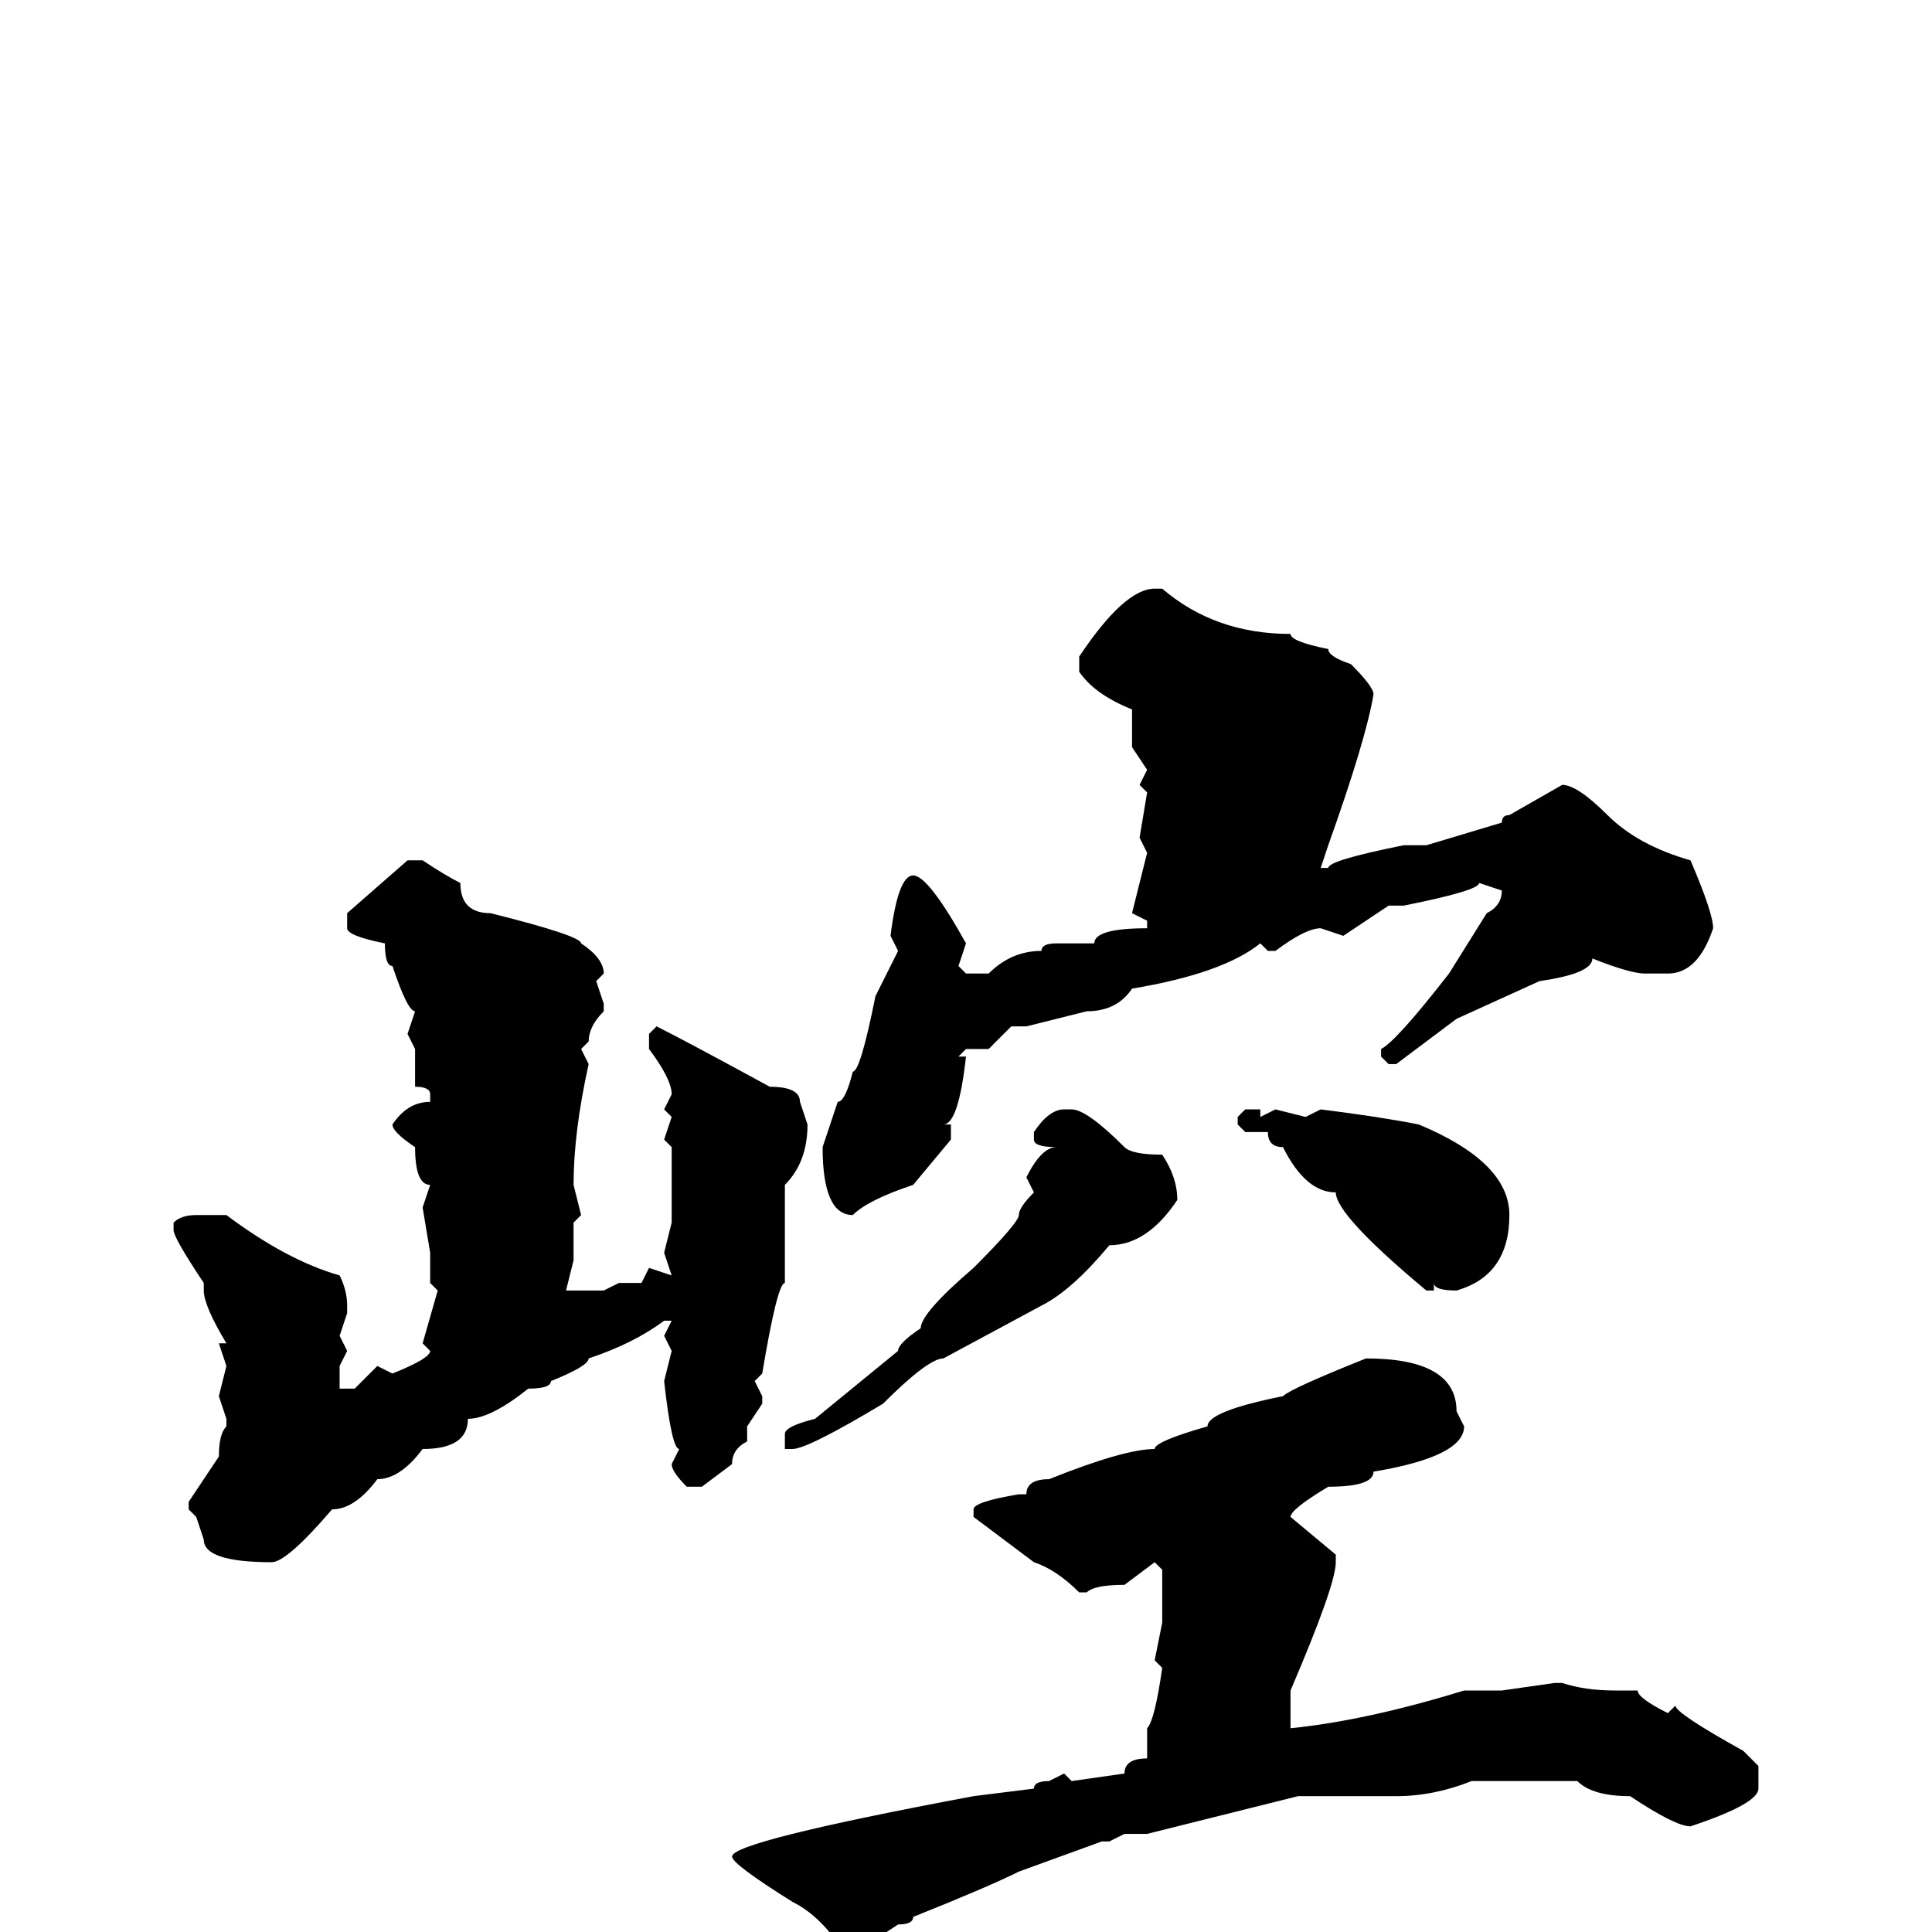 <svg xmlns="http://www.w3.org/2000/svg" viewBox="0 -256 256 256">
	<path fill="#000000" d="M153 -178H154Q161 -172 171 -172Q171 -171 176 -170Q176 -169 179 -168Q182 -165 182 -164Q181 -158 176 -144L175 -141H176Q176 -142 186 -144H189L199 -147Q199 -148 200 -148L207 -152Q209 -152 213 -148Q217 -144 224 -142Q227 -135 227 -133Q225 -127 221 -127H218Q216 -127 211 -129Q211 -127 204 -126L193 -121L185 -115H184L183 -116V-117Q185 -118 192 -127L197 -135Q199 -136 199 -138L196 -139Q196 -138 186 -136H184L178 -132L175 -133Q173 -133 169 -130H168L167 -131Q162 -127 150 -125Q148 -122 144 -122L136 -120H134L131 -117H128L127 -116H128Q127 -107 125 -107H126V-105L121 -99Q115 -97 113 -95Q109 -95 109 -104L111 -110Q112 -110 113 -114Q114 -114 116 -124L119 -130L118 -132Q119 -140 121 -140Q123 -140 128 -131L127 -128L128 -127H131Q134 -130 138 -130Q138 -131 140 -131H145Q145 -133 152 -133V-134L150 -135L152 -143L151 -145L152 -151L151 -152L152 -154L150 -157V-162Q145 -164 143 -167V-169Q149 -178 153 -178ZM54 -142H56Q59 -140 61 -139Q61 -135 65 -135Q77 -132 77 -131Q80 -129 80 -127L79 -126L80 -123V-122Q78 -120 78 -118L77 -117L78 -115Q76 -106 76 -99L77 -95L76 -94V-92V-90V-89L75 -85H77H80L82 -86H85L86 -88L89 -87L88 -90L89 -94V-103V-104L88 -105L89 -108L88 -109L89 -111Q89 -113 86 -117V-119L87 -120Q91 -118 102 -112Q106 -112 106 -110L107 -107Q107 -102 104 -99V-96V-94V-91V-89V-86Q103 -86 101 -74L100 -73L101 -71V-70L99 -67V-65Q97 -64 97 -62L93 -59H91Q89 -61 89 -62L90 -64Q89 -64 88 -73L89 -77L88 -79L89 -81H88Q84 -78 78 -76Q78 -75 73 -73Q73 -72 70 -72Q65 -68 62 -68Q62 -64 56 -64Q53 -60 50 -60Q47 -56 44 -56Q38 -49 36 -49Q27 -49 27 -52L26 -55L25 -56V-57L29 -63Q29 -66 30 -67V-68L29 -71L30 -75L29 -78H30Q27 -83 27 -85V-86Q23 -92 23 -93V-94Q24 -95 26 -95H30Q38 -89 45 -87Q46 -85 46 -83V-82L45 -79L46 -77L45 -75V-72H47L50 -75L52 -74Q57 -76 57 -77L56 -78L58 -85L57 -86V-90L56 -96L57 -99Q55 -99 55 -104Q52 -106 52 -107Q54 -110 57 -110V-111Q57 -112 55 -112V-117L54 -119L55 -122Q54 -122 52 -128Q51 -128 51 -131Q46 -132 46 -133V-135ZM141 -109H142Q144 -109 149 -104Q150 -103 154 -103Q156 -100 156 -97Q152 -91 147 -91Q142 -85 138 -83L125 -76Q123 -76 117 -70Q107 -64 105 -64H104V-66Q104 -67 108 -68L119 -77Q119 -78 122 -80Q122 -82 129 -88Q135 -94 135 -95Q135 -96 137 -98L136 -100Q138 -104 140 -104Q137 -104 137 -105V-106Q139 -109 141 -109ZM165 -109H167V-108L169 -109L173 -108L175 -109Q183 -108 188 -107Q200 -102 200 -95Q200 -87 193 -85Q190 -85 190 -86V-85H189Q177 -95 177 -98Q173 -98 170 -104Q168 -104 168 -106H165L164 -107V-108ZM181 -76Q193 -76 193 -69L194 -67Q194 -63 182 -61Q182 -59 176 -59Q171 -56 171 -55L177 -50V-49Q177 -46 171 -32V-29V-27Q181 -28 194 -32H199L206 -33H207Q210 -32 214 -32H217Q217 -31 221 -29L222 -30Q222 -29 231 -24L233 -22V-19Q233 -17 224 -14Q222 -14 216 -18Q211 -18 209 -20H195Q190 -18 185 -18H181H172L152 -13H149L147 -12H146L135 -8Q131 -6 121 -2Q121 -1 119 -1Q113 3 112 3Q109 -2 105 -4Q97 -9 97 -10Q97 -12 129 -18L137 -19Q137 -20 139 -20L141 -21L142 -20L149 -21Q149 -23 152 -23V-26V-27Q153 -28 154 -35L153 -36L154 -41V-48L153 -49L149 -46Q145 -46 144 -45H143Q140 -48 137 -49L129 -55V-56Q129 -57 135 -58H136Q136 -60 139 -60Q149 -64 153 -64Q153 -65 160 -67Q160 -69 170 -71Q171 -72 181 -76Z"/>
</svg>